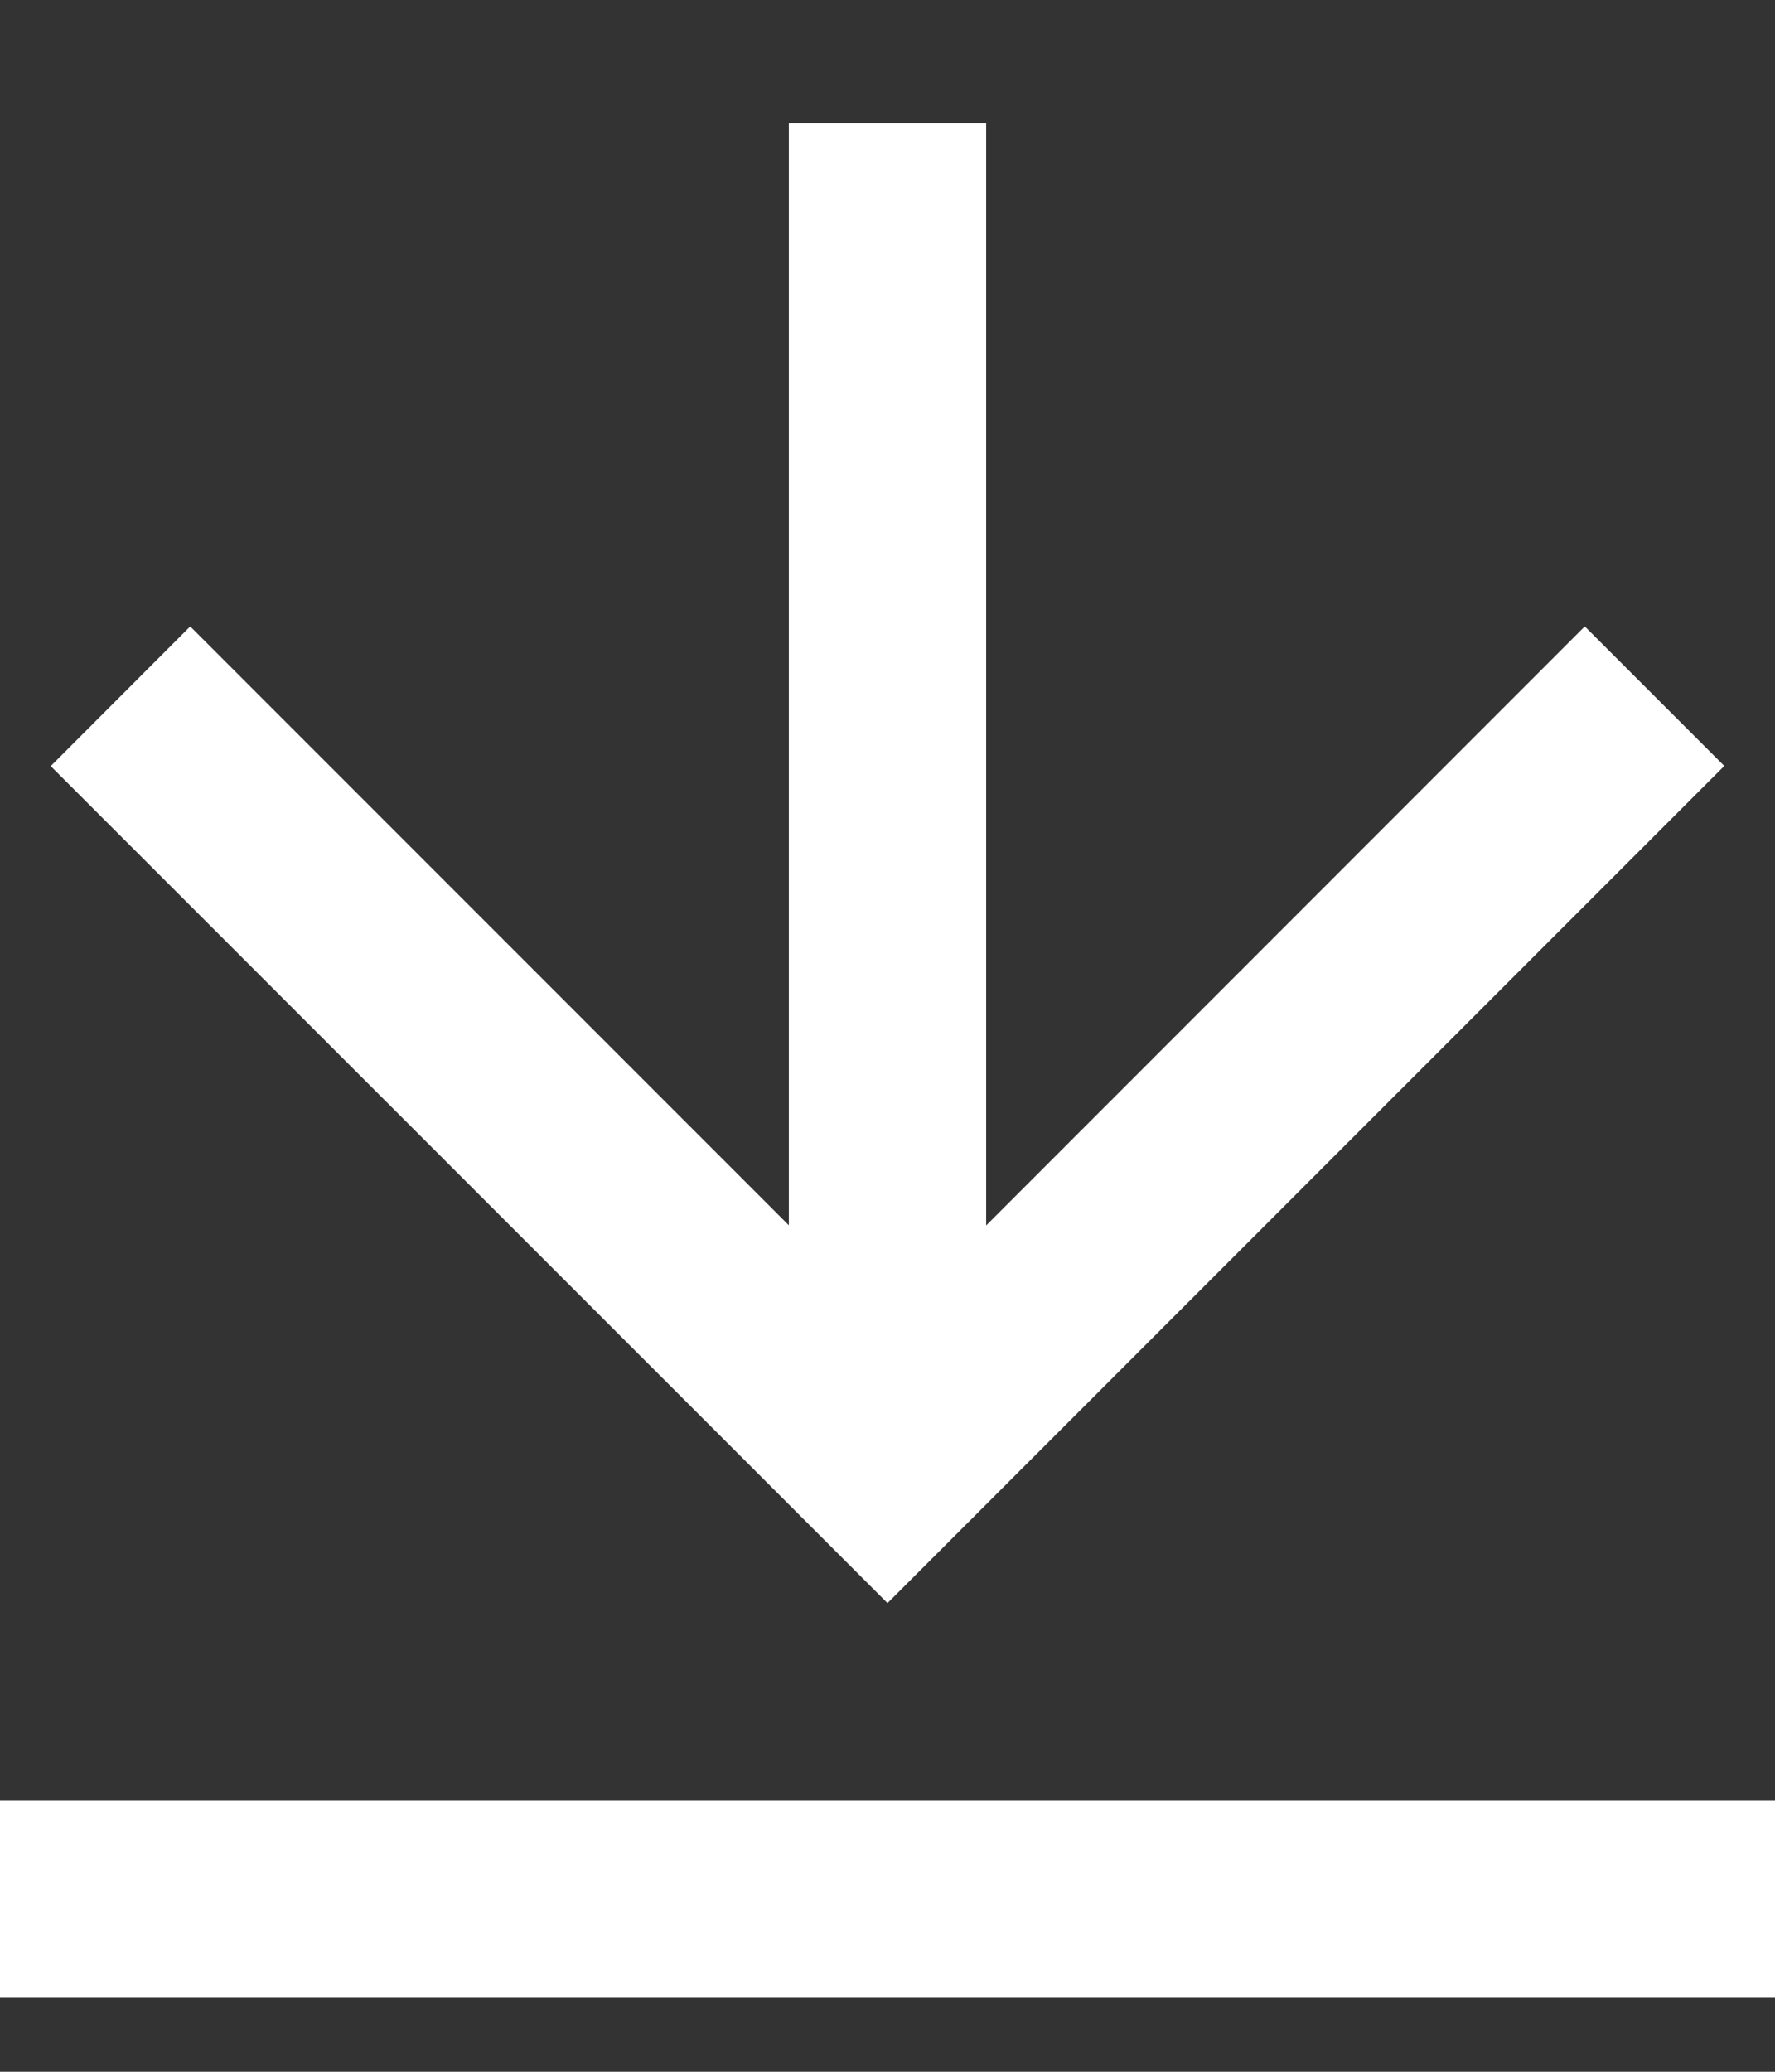 <svg width="12" height="14" viewBox="0 0 12 14" fill="none" xmlns="http://www.w3.org/2000/svg">
<rect x="0" y="0" width="12" height="14" fill="#333333" stroke="none"/>
<path d="M0 12.167H12V13.5H0V12.167ZM6.667 8.281L10.714 4.233L11.657 5.176L6 10.833L0.343 5.177L1.286 4.233L5.333 8.28V0.833H6.667V8.281Z" fill="white"/>
</svg>
